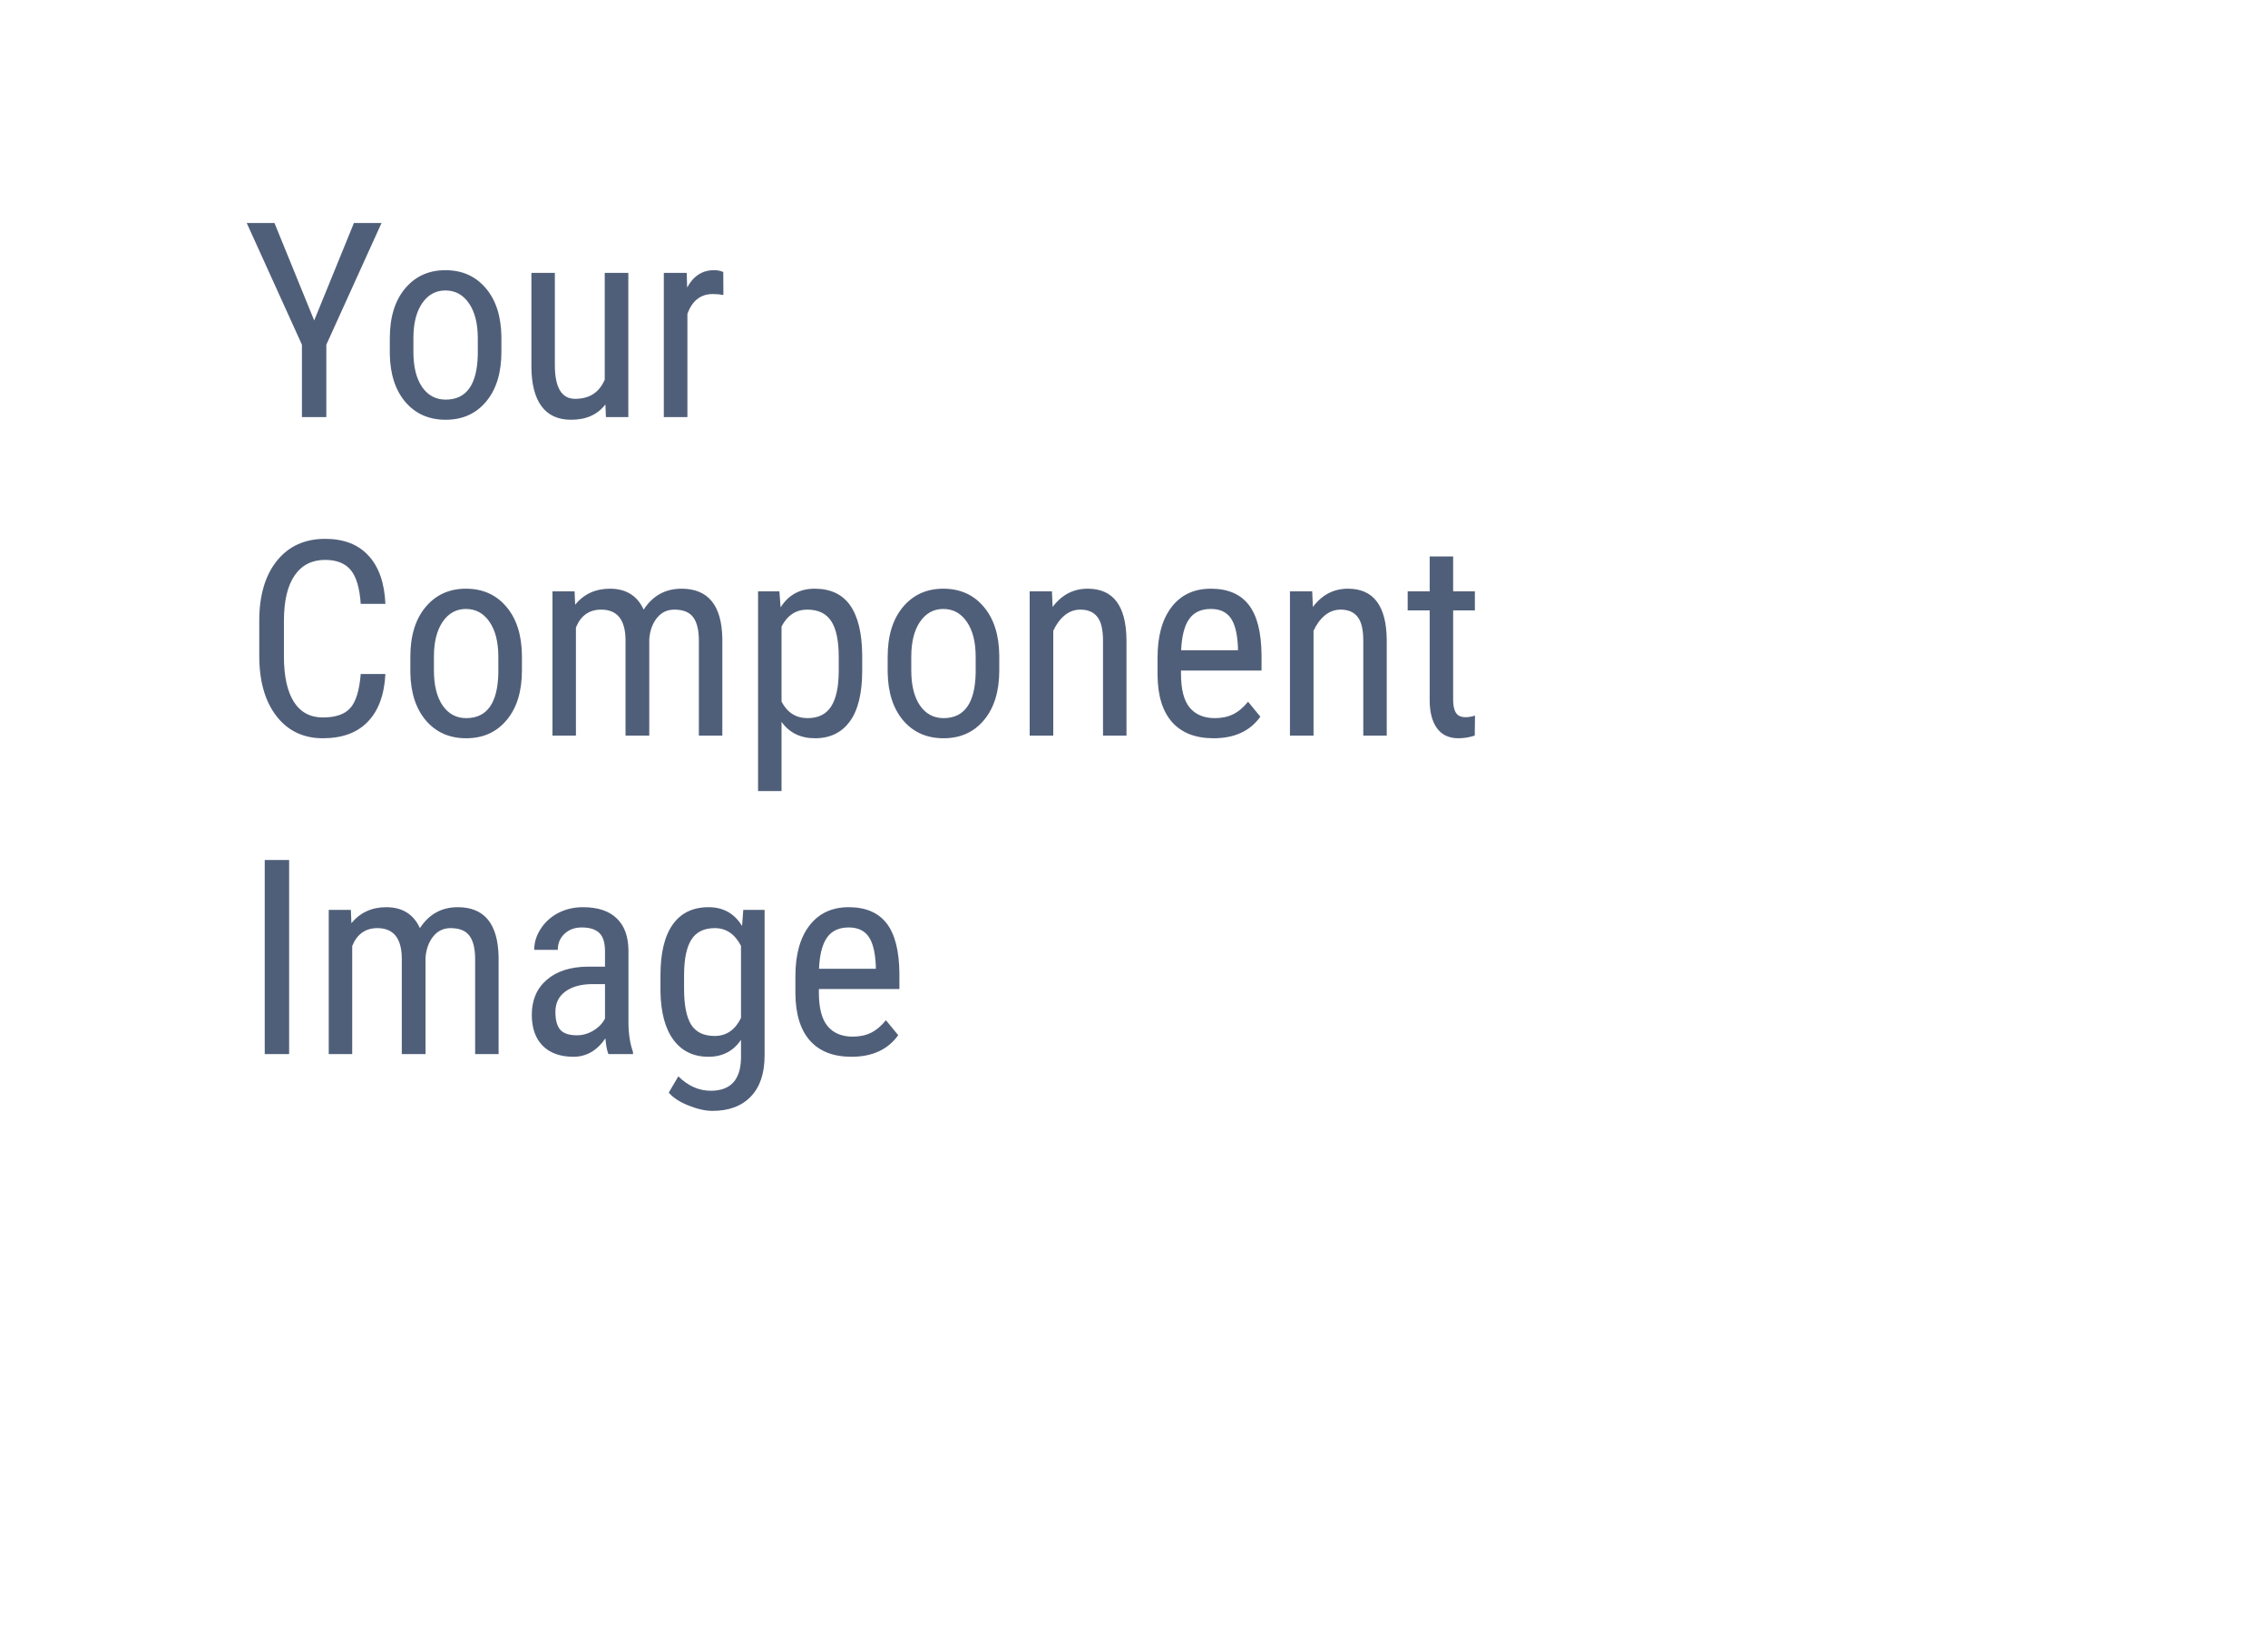 <svg width="299" height="216" viewBox="0 0 299 216" fill="none" xmlns="http://www.w3.org/2000/svg">
<rect width="299" height="216" fill="white"/>
<path d="M41.422 42.256L46.66 29.406H50.299L43.022 45.455V55H39.805V45.455L32.527 29.406H36.184L41.422 42.256ZM51.389 44.611C51.389 41.846 52.057 39.66 53.393 38.055C54.74 36.438 56.516 35.629 58.719 35.629C60.922 35.629 62.691 36.414 64.027 37.984C65.375 39.555 66.066 41.693 66.102 44.4V46.404C66.102 49.158 65.434 51.338 64.098 52.943C62.762 54.549 60.98 55.352 58.754 55.352C56.551 55.352 54.781 54.572 53.445 53.014C52.121 51.455 51.435 49.346 51.389 46.685V44.611ZM54.5 46.404C54.5 48.361 54.881 49.902 55.643 51.027C56.416 52.141 57.453 52.697 58.754 52.697C61.496 52.697 62.908 50.717 62.99 46.756V44.611C62.99 42.666 62.603 41.131 61.83 40.006C61.057 38.869 60.02 38.301 58.719 38.301C57.441 38.301 56.416 38.869 55.643 40.006C54.881 41.131 54.5 42.66 54.5 44.594V46.404ZM79.812 53.33C78.781 54.678 77.275 55.352 75.295 55.352C73.572 55.352 72.272 54.76 71.393 53.576C70.514 52.381 70.068 50.647 70.057 48.373V35.98H73.15V48.145C73.15 51.109 74.041 52.592 75.822 52.592C77.709 52.592 79.01 51.748 79.725 50.06V35.98H82.836V55H79.883L79.812 53.33ZM95.369 38.898C94.936 38.816 94.467 38.775 93.963 38.775C92.369 38.775 91.256 39.648 90.623 41.395V55H87.512V35.98H90.535L90.588 37.914C91.42 36.391 92.598 35.629 94.121 35.629C94.613 35.629 95.023 35.711 95.352 35.875L95.369 38.898ZM50.809 88.879C50.668 91.621 49.895 93.719 48.488 95.172C47.094 96.625 45.119 97.352 42.565 97.352C39.998 97.352 37.959 96.379 36.447 94.434C34.935 92.477 34.18 89.828 34.18 86.488V81.848C34.18 78.519 34.953 75.889 36.5 73.955C38.059 72.022 40.18 71.055 42.863 71.055C45.336 71.055 47.246 71.799 48.594 73.287C49.953 74.764 50.691 76.879 50.809 79.633H47.557C47.416 77.547 46.977 76.059 46.238 75.168C45.5 74.277 44.375 73.832 42.863 73.832C41.117 73.832 39.775 74.518 38.838 75.889C37.9 77.248 37.432 79.246 37.432 81.883V86.576C37.432 89.166 37.865 91.152 38.732 92.535C39.611 93.918 40.889 94.609 42.565 94.609C44.24 94.609 45.447 94.193 46.185 93.361C46.924 92.529 47.381 91.035 47.557 88.879H50.809ZM54.096 86.611C54.096 83.846 54.764 81.66 56.1 80.055C57.447 78.438 59.223 77.629 61.426 77.629C63.629 77.629 65.398 78.414 66.734 79.984C68.082 81.555 68.773 83.693 68.809 86.4V88.404C68.809 91.158 68.141 93.338 66.805 94.943C65.469 96.549 63.688 97.352 61.461 97.352C59.258 97.352 57.488 96.572 56.152 95.014C54.828 93.455 54.143 91.346 54.096 88.686V86.611ZM57.207 88.404C57.207 90.361 57.588 91.902 58.35 93.027C59.123 94.141 60.16 94.697 61.461 94.697C64.203 94.697 65.615 92.717 65.697 88.756V86.611C65.697 84.666 65.311 83.131 64.537 82.006C63.764 80.869 62.727 80.301 61.426 80.301C60.148 80.301 59.123 80.869 58.35 82.006C57.588 83.131 57.207 84.66 57.207 86.594V88.404ZM75.752 77.981L75.822 79.738C76.982 78.332 78.512 77.629 80.41 77.629C82.531 77.629 84.014 78.549 84.857 80.389C86.053 78.549 87.717 77.629 89.85 77.629C93.353 77.629 95.147 79.814 95.228 84.186V97H92.135V84.484C92.135 83.102 91.889 82.076 91.397 81.408C90.904 80.728 90.072 80.389 88.9 80.389C87.963 80.389 87.201 80.752 86.615 81.478C86.029 82.205 85.689 83.131 85.596 84.256V97H82.467V84.344C82.432 81.707 81.359 80.389 79.25 80.389C77.68 80.389 76.572 81.174 75.928 82.744V97H72.834V77.981H75.752ZM113.668 88.404C113.668 91.416 113.123 93.66 112.033 95.137C110.955 96.613 109.426 97.352 107.445 97.352C105.535 97.352 104.064 96.631 103.033 95.189V104.312H99.939V77.981H102.752L102.91 80.09C103.953 78.449 105.447 77.629 107.393 77.629C109.479 77.629 111.037 78.356 112.068 79.809C113.1 81.262 113.633 83.436 113.668 86.33V88.404ZM110.574 86.629C110.574 84.496 110.246 82.926 109.59 81.918C108.934 80.898 107.879 80.389 106.426 80.389C104.938 80.389 103.807 81.133 103.033 82.621V92.518C103.795 93.971 104.938 94.697 106.461 94.697C107.867 94.697 108.898 94.193 109.555 93.186C110.223 92.166 110.562 90.613 110.574 88.527V86.629ZM117.025 86.611C117.025 83.846 117.693 81.66 119.029 80.055C120.377 78.438 122.152 77.629 124.355 77.629C126.559 77.629 128.328 78.414 129.664 79.984C131.012 81.555 131.703 83.693 131.738 86.4V88.404C131.738 91.158 131.07 93.338 129.734 94.943C128.398 96.549 126.617 97.352 124.391 97.352C122.188 97.352 120.418 96.572 119.082 95.014C117.758 93.455 117.072 91.346 117.025 88.686V86.611ZM120.137 88.404C120.137 90.361 120.518 91.902 121.279 93.027C122.053 94.141 123.09 94.697 124.391 94.697C127.133 94.697 128.545 92.717 128.627 88.756V86.611C128.627 84.666 128.24 83.131 127.467 82.006C126.693 80.869 125.656 80.301 124.355 80.301C123.078 80.301 122.053 80.869 121.279 82.006C120.518 83.131 120.137 84.66 120.137 86.594V88.404ZM138.682 77.981L138.77 80.037C139.977 78.432 141.518 77.629 143.393 77.629C146.756 77.629 148.461 79.873 148.508 84.361V97H145.414V84.502C145.414 83.014 145.162 81.959 144.658 81.338C144.166 80.705 143.422 80.389 142.426 80.389C141.652 80.389 140.955 80.647 140.334 81.162C139.725 81.678 139.232 82.352 138.857 83.184V97H135.746V77.981H138.682ZM159.986 97.352C157.619 97.352 155.803 96.648 154.537 95.242C153.271 93.824 152.627 91.75 152.604 89.019V86.717C152.604 83.881 153.219 81.66 154.449 80.055C155.691 78.438 157.42 77.629 159.635 77.629C161.861 77.629 163.525 78.338 164.627 79.756C165.729 81.174 166.291 83.383 166.314 86.383V88.422H155.697V88.861C155.697 90.9 156.078 92.383 156.84 93.309C157.613 94.234 158.721 94.697 160.162 94.697C161.076 94.697 161.879 94.527 162.57 94.188C163.273 93.836 163.93 93.285 164.539 92.535L166.156 94.504C164.809 96.402 162.752 97.352 159.986 97.352ZM159.635 80.301C158.346 80.301 157.391 80.746 156.77 81.637C156.148 82.516 155.797 83.887 155.715 85.75H163.203V85.328C163.121 83.523 162.793 82.234 162.219 81.461C161.656 80.688 160.795 80.301 159.635 80.301ZM172.994 77.981L173.082 80.037C174.289 78.432 175.83 77.629 177.705 77.629C181.068 77.629 182.773 79.873 182.82 84.361V97H179.727V84.502C179.727 83.014 179.475 81.959 178.971 81.338C178.479 80.705 177.734 80.389 176.738 80.389C175.965 80.389 175.268 80.647 174.646 81.162C174.037 81.678 173.545 82.352 173.17 83.184V97H170.059V77.981H172.994ZM191.574 73.375V77.981H194.439V80.494H191.574V92.289C191.574 93.039 191.697 93.607 191.943 93.994C192.189 94.381 192.611 94.574 193.209 94.574C193.619 94.574 194.035 94.504 194.457 94.363L194.422 97C193.719 97.234 192.998 97.352 192.26 97.352C191.029 97.352 190.092 96.912 189.447 96.033C188.803 95.154 188.48 93.912 188.48 92.307V80.494H185.58V77.981H188.48V73.375H191.574ZM38.117 139H34.9V113.406H38.117V139ZM46.256 119.98L46.326 121.738C47.486 120.332 49.016 119.629 50.914 119.629C53.035 119.629 54.518 120.549 55.361 122.389C56.557 120.549 58.221 119.629 60.353 119.629C63.857 119.629 65.65 121.814 65.732 126.186V139H62.639V126.484C62.639 125.102 62.393 124.076 61.9 123.408C61.408 122.729 60.576 122.389 59.404 122.389C58.467 122.389 57.705 122.752 57.119 123.479C56.533 124.205 56.193 125.131 56.1 126.256V139H52.971V126.344C52.935 123.707 51.863 122.389 49.754 122.389C48.184 122.389 47.076 123.174 46.432 124.744V139H43.338V119.98H46.256ZM80.217 139C80.029 138.59 79.894 137.898 79.812 136.926C78.711 138.543 77.305 139.352 75.594 139.352C73.871 139.352 72.523 138.871 71.551 137.91C70.59 136.938 70.109 135.572 70.109 133.814C70.109 131.881 70.766 130.346 72.078 129.209C73.391 128.072 75.189 127.492 77.475 127.469H79.76V125.447C79.76 124.311 79.508 123.502 79.004 123.021C78.5 122.541 77.732 122.301 76.701 122.301C75.764 122.301 75.002 122.582 74.416 123.145C73.83 123.695 73.537 124.398 73.537 125.254H70.426C70.426 124.281 70.713 123.355 71.287 122.477C71.861 121.586 72.635 120.889 73.607 120.385C74.58 119.881 75.664 119.629 76.859 119.629C78.805 119.629 80.281 120.115 81.289 121.088C82.309 122.049 82.83 123.455 82.853 125.307V134.904C82.865 136.369 83.064 137.641 83.451 138.719V139H80.217ZM76.068 136.521C76.83 136.521 77.557 136.311 78.248 135.889C78.939 135.467 79.443 134.939 79.76 134.307V129.771H78.002C76.525 129.795 75.359 130.129 74.504 130.773C73.648 131.406 73.221 132.297 73.221 133.445C73.221 134.523 73.438 135.309 73.871 135.801C74.305 136.281 75.037 136.521 76.068 136.521ZM87.072 128.629C87.072 125.664 87.611 123.426 88.689 121.914C89.768 120.391 91.344 119.629 93.418 119.629C95.352 119.629 96.822 120.455 97.83 122.107L97.988 119.98H100.801V139.176C100.801 141.531 100.197 143.336 98.99 144.59C97.783 145.855 96.102 146.488 93.945 146.488C93.008 146.488 91.953 146.254 90.781 145.785C89.621 145.328 88.748 144.76 88.162 144.08L89.428 141.936C90.717 143.201 92.141 143.834 93.699 143.834C96.289 143.834 97.619 142.422 97.689 139.598V137.119C96.682 138.607 95.252 139.352 93.4 139.352C91.432 139.352 89.897 138.613 88.795 137.137C87.693 135.648 87.119 133.516 87.072 130.738V128.629ZM90.184 130.404C90.184 132.537 90.494 134.107 91.115 135.115C91.748 136.111 92.779 136.609 94.209 136.609C95.756 136.609 96.916 135.818 97.689 134.236V124.727C96.881 123.168 95.732 122.389 94.244 122.389C92.814 122.389 91.783 122.893 91.15 123.9C90.518 124.896 90.195 126.432 90.184 128.506V130.404ZM112.244 139.352C109.877 139.352 108.061 138.648 106.795 137.242C105.529 135.824 104.885 133.75 104.861 131.02V128.717C104.861 125.881 105.477 123.66 106.707 122.055C107.949 120.438 109.678 119.629 111.893 119.629C114.119 119.629 115.783 120.338 116.885 121.756C117.986 123.174 118.549 125.383 118.572 128.383V130.422H107.955V130.861C107.955 132.9 108.336 134.383 109.098 135.309C109.871 136.234 110.979 136.697 112.42 136.697C113.334 136.697 114.137 136.527 114.828 136.188C115.531 135.836 116.188 135.285 116.797 134.535L118.414 136.504C117.066 138.402 115.01 139.352 112.244 139.352ZM111.893 122.301C110.604 122.301 109.648 122.746 109.027 123.637C108.406 124.516 108.055 125.887 107.973 127.75H115.461V127.328C115.379 125.523 115.051 124.234 114.477 123.461C113.914 122.688 113.053 122.301 111.893 122.301Z" fill="#505F79"/>
</svg>
